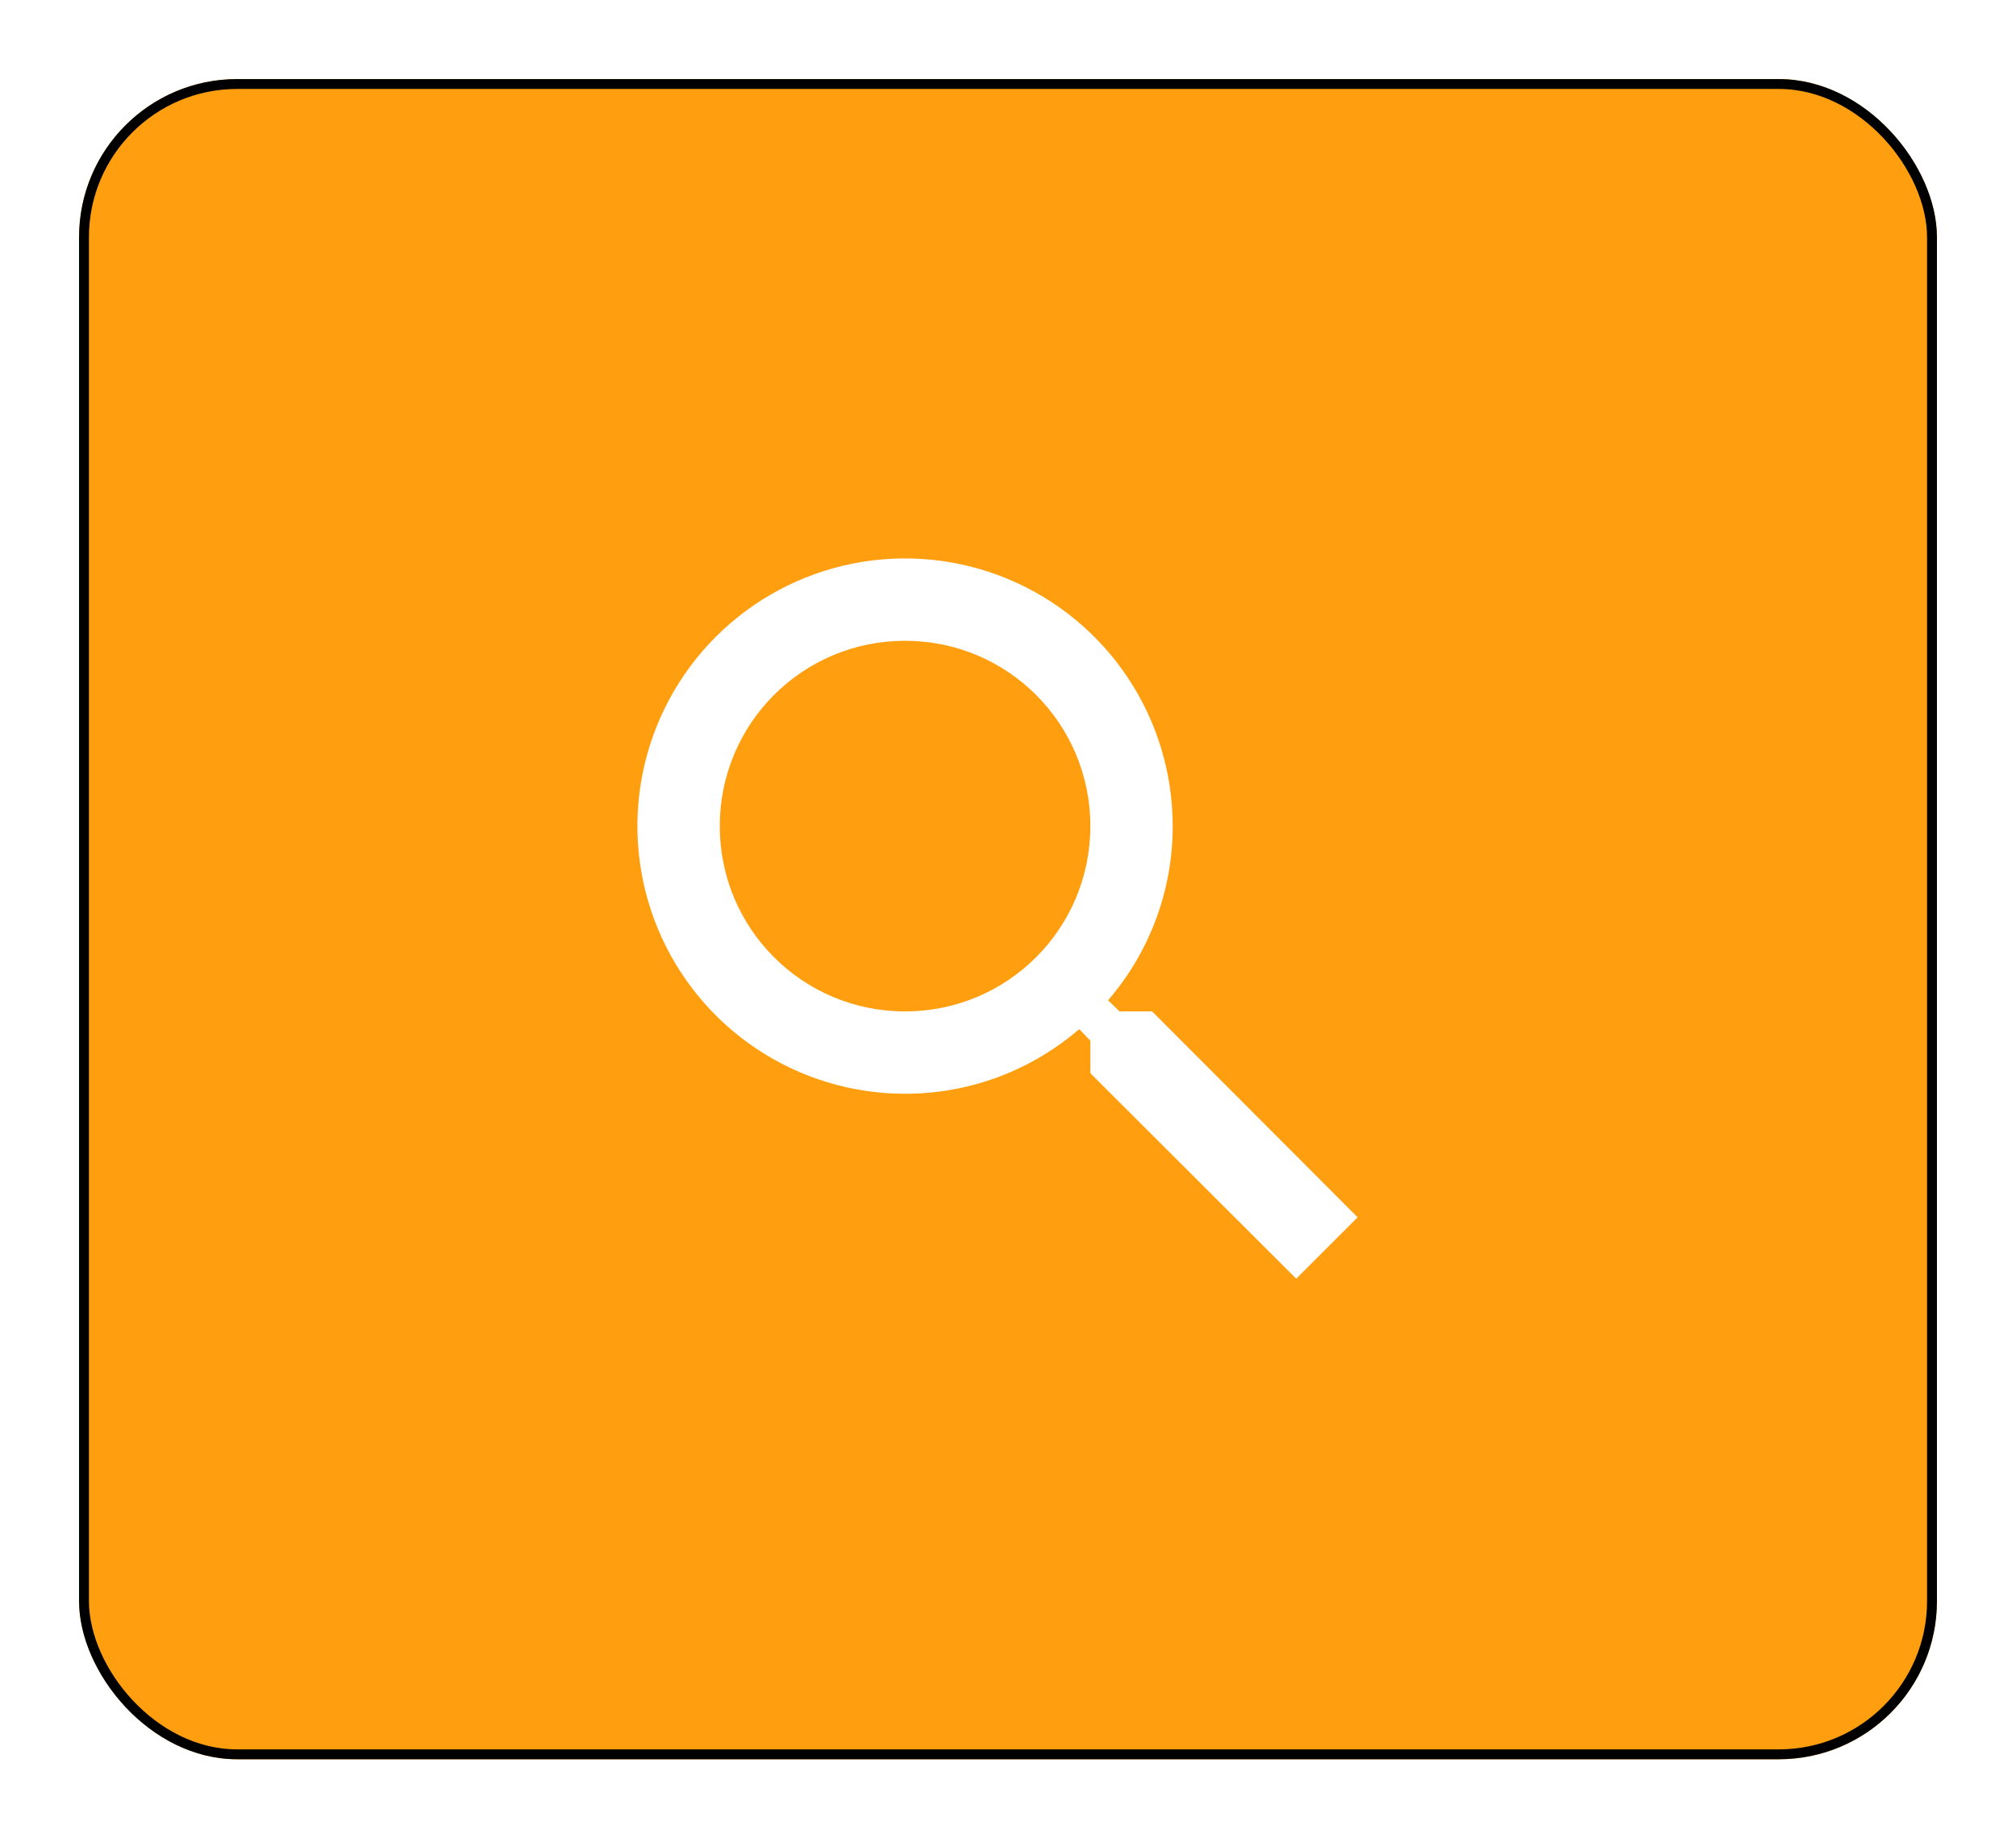 <svg width="102" height="93" viewBox="0 0 102 93" fill="none" xmlns="http://www.w3.org/2000/svg">
<g filter="url(#filter0_d_1_47)">
<rect x="4" width="94" height="85" rx="8" fill="#FF9F10"/>
<rect x="4.25" y="0.25" width="93.5" height="84.5" rx="7.75" stroke="black" stroke-width="0.5"/>
<path d="M58.292 47.167H56.646L56.062 46.604C58.175 44.154 59.336 41.026 59.333 37.792C59.333 35.113 58.539 32.495 57.051 30.268C55.563 28.041 53.448 26.306 50.974 25.281C48.499 24.256 45.777 23.988 43.15 24.51C40.523 25.033 38.11 26.322 36.216 28.216C34.322 30.11 33.033 32.523 32.51 35.15C31.988 37.777 32.256 40.499 33.281 42.974C34.306 45.448 36.041 47.563 38.268 49.051C40.495 50.539 43.113 51.333 45.792 51.333C49.146 51.333 52.229 50.104 54.604 48.062L55.167 48.646V50.292L65.583 60.688L68.688 57.583L58.292 47.167ZM45.792 47.167C40.604 47.167 36.417 42.979 36.417 37.792C36.417 32.604 40.604 28.417 45.792 28.417C50.979 28.417 55.167 32.604 55.167 37.792C55.167 42.979 50.979 47.167 45.792 47.167Z" fill="white"/>
</g>
<defs>
<filter id="filter0_d_1_47" x="0" y="0" width="102" height="93" filterUnits="userSpaceOnUse" color-interpolation-filters="sRGB">
<feFlood flood-opacity="0" result="BackgroundImageFix"/>
<feColorMatrix in="SourceAlpha" type="matrix" values="0 0 0 0 0 0 0 0 0 0 0 0 0 0 0 0 0 0 127 0" result="hardAlpha"/>
<feOffset dy="4"/>
<feGaussianBlur stdDeviation="2"/>
<feComposite in2="hardAlpha" operator="out"/>
<feColorMatrix type="matrix" values="0 0 0 0 0 0 0 0 0 0 0 0 0 0 0 0 0 0 0.25 0"/>
<feBlend mode="normal" in2="BackgroundImageFix" result="effect1_dropShadow_1_47"/>
<feBlend mode="normal" in="SourceGraphic" in2="effect1_dropShadow_1_47" result="shape"/>
</filter>
</defs>
</svg>
